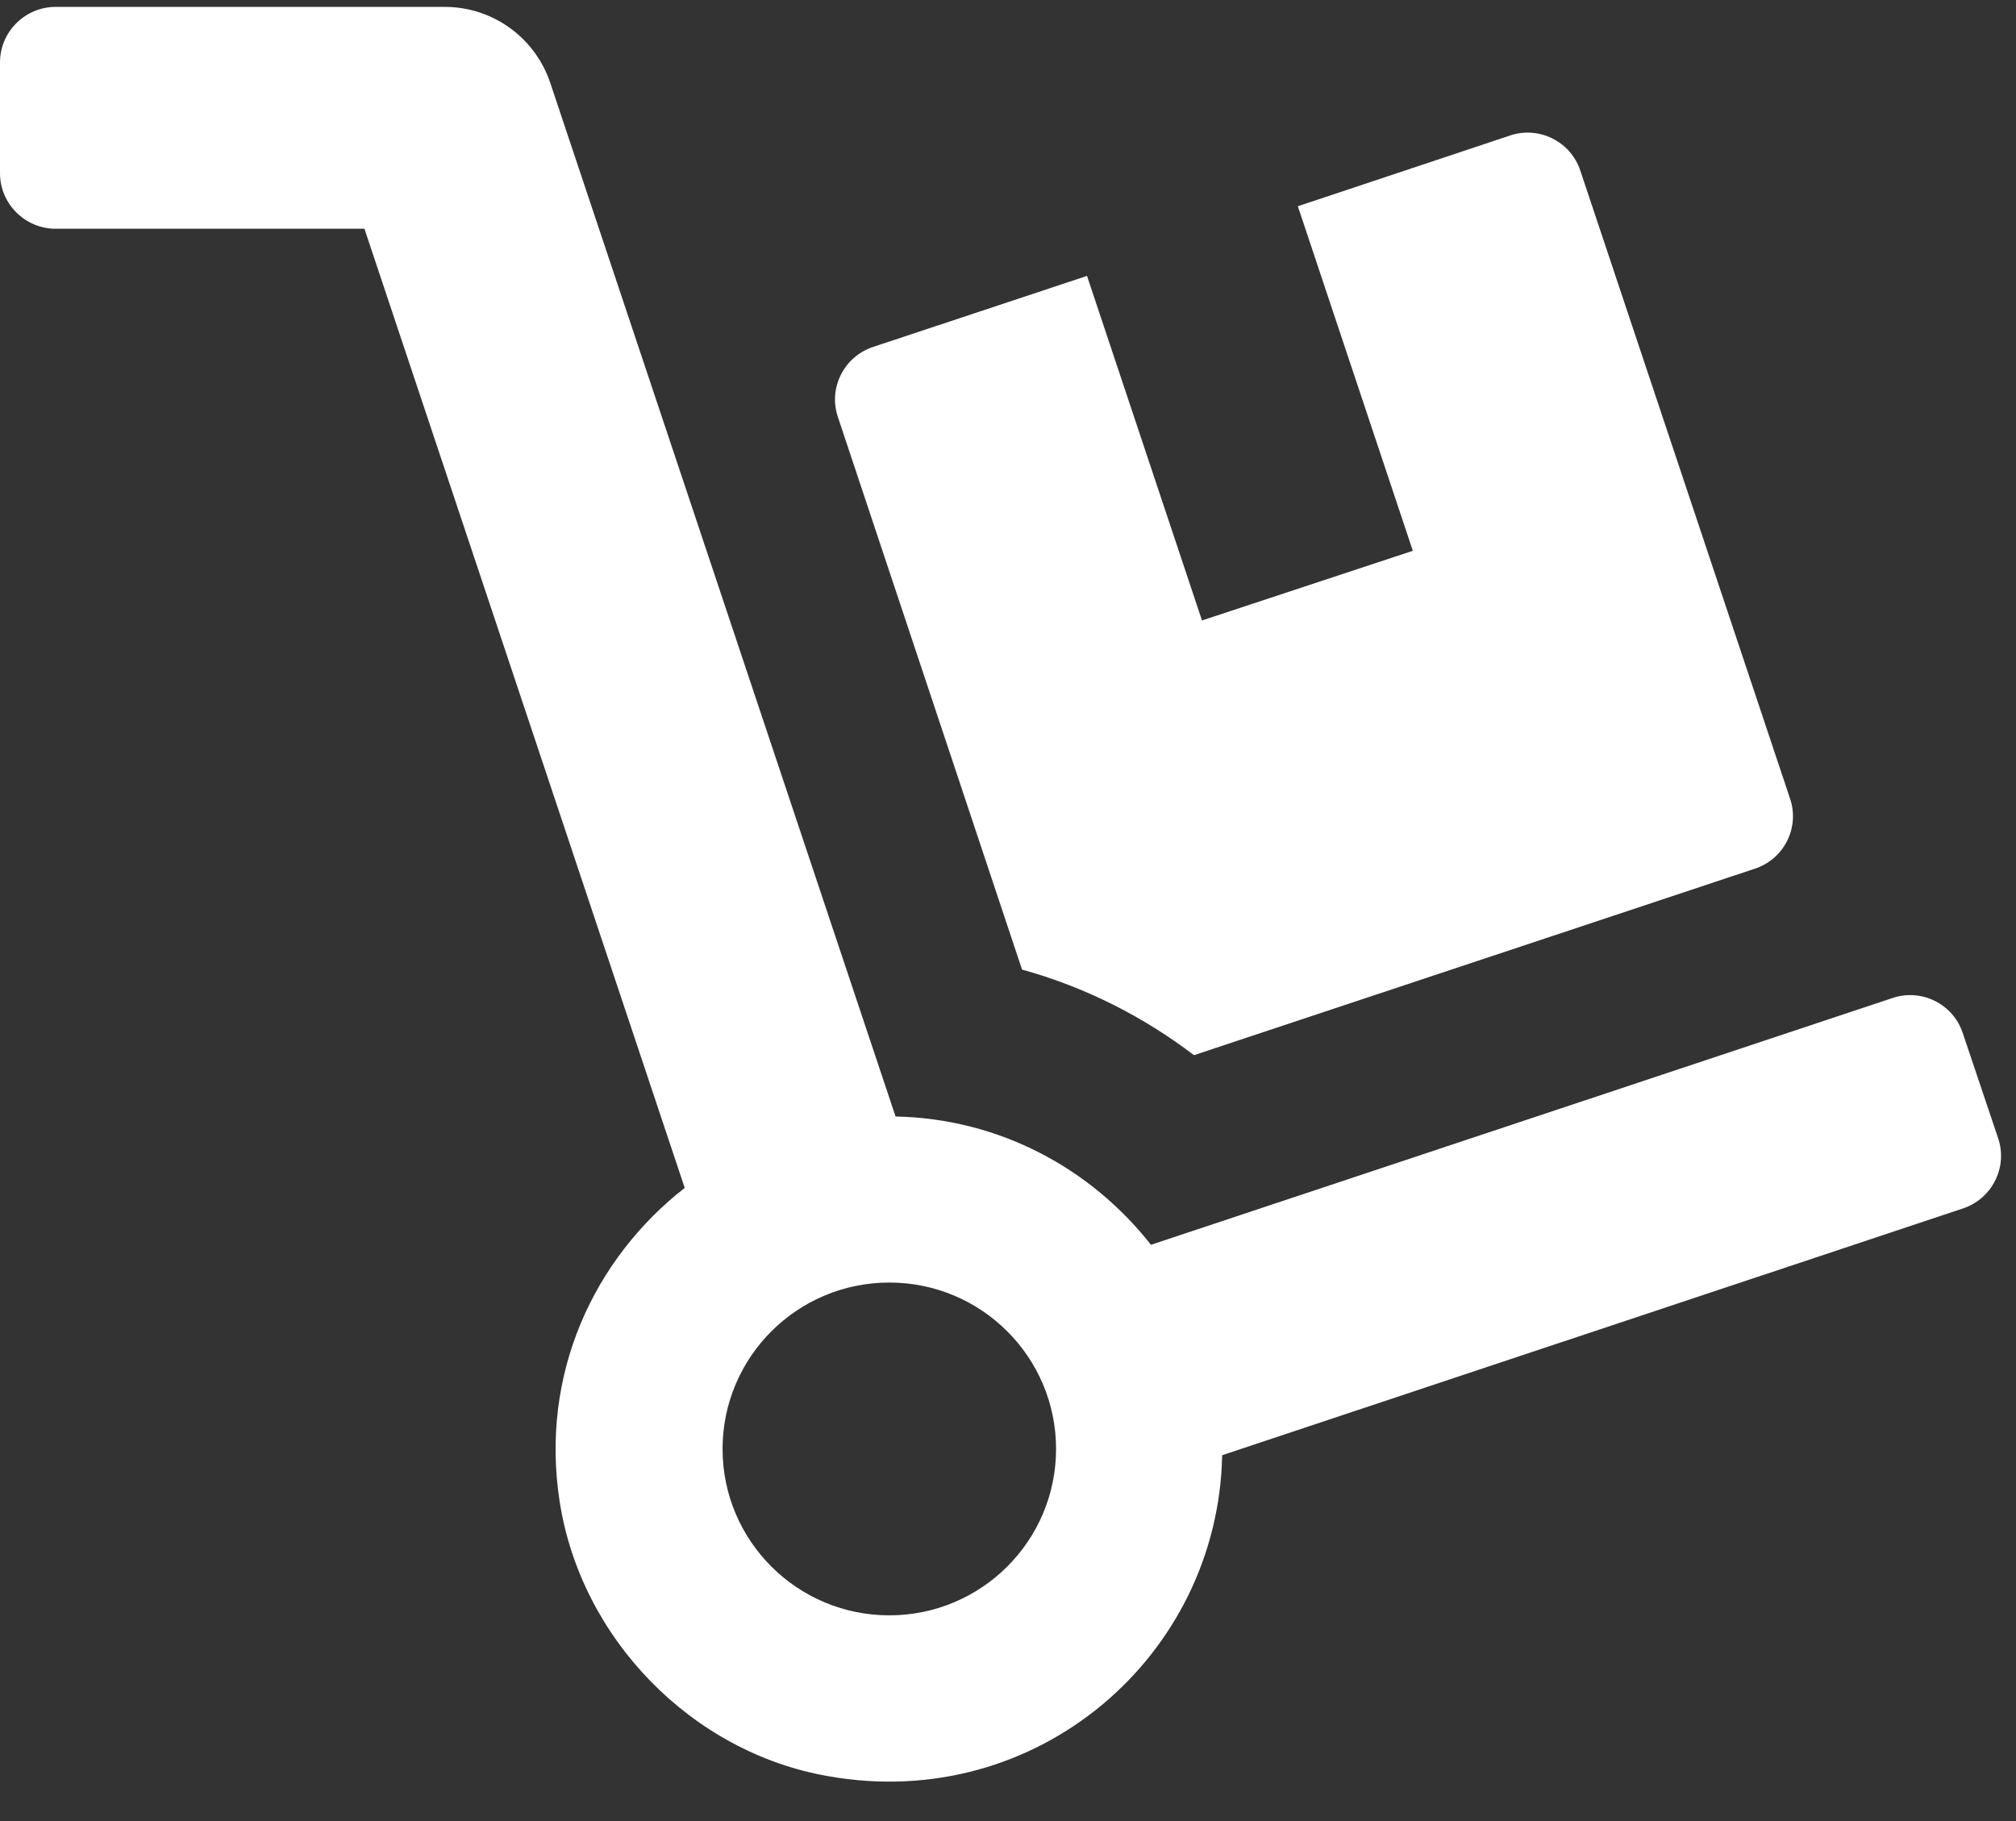 <svg width="31" height="28" viewBox="0 0 31 28" fill="none" xmlns="http://www.w3.org/2000/svg">
<rect x="0" y="0" width="31" height="28" fill="#333333" stroke="none"/>
<path d="M15.716 14.802C16.677 15.068 17.569 15.516 18.36 16.118L26.987 13.25C27.436 13.101 27.676 12.616 27.526 12.174L24.3 2.516C24.151 2.068 23.664 1.828 23.221 1.977L19.957 3.065L21.725 8.363L18.483 9.434L16.715 4.136L13.424 5.229C12.975 5.378 12.735 5.863 12.884 6.305L15.716 14.802ZM30.726 17.397L30.181 15.777C30.032 15.329 29.546 15.089 29.102 15.239L17.698 19.034C16.779 17.861 15.368 17.093 13.771 17.061L8.461 1.167C8.226 0.469 7.575 0 6.838 0H0.855C0.385 0 0 0.384 0 0.853V2.558C0 3.027 0.385 3.411 0.855 3.411H5.604L10.529 18.159C9.135 19.247 8.301 21.016 8.606 22.983C8.932 25.083 10.63 26.837 12.735 27.204C15.951 27.775 18.734 25.35 18.793 22.269L30.187 18.474C30.63 18.325 30.876 17.845 30.726 17.397ZM13.675 24.731C12.259 24.731 11.111 23.585 11.111 22.173C11.111 20.76 12.259 19.614 13.675 19.614C15.091 19.614 16.239 20.76 16.239 22.173C16.239 23.585 15.091 24.731 13.675 24.731Z" transform="translate(0 0.106)" fill="white"/>
</svg>
